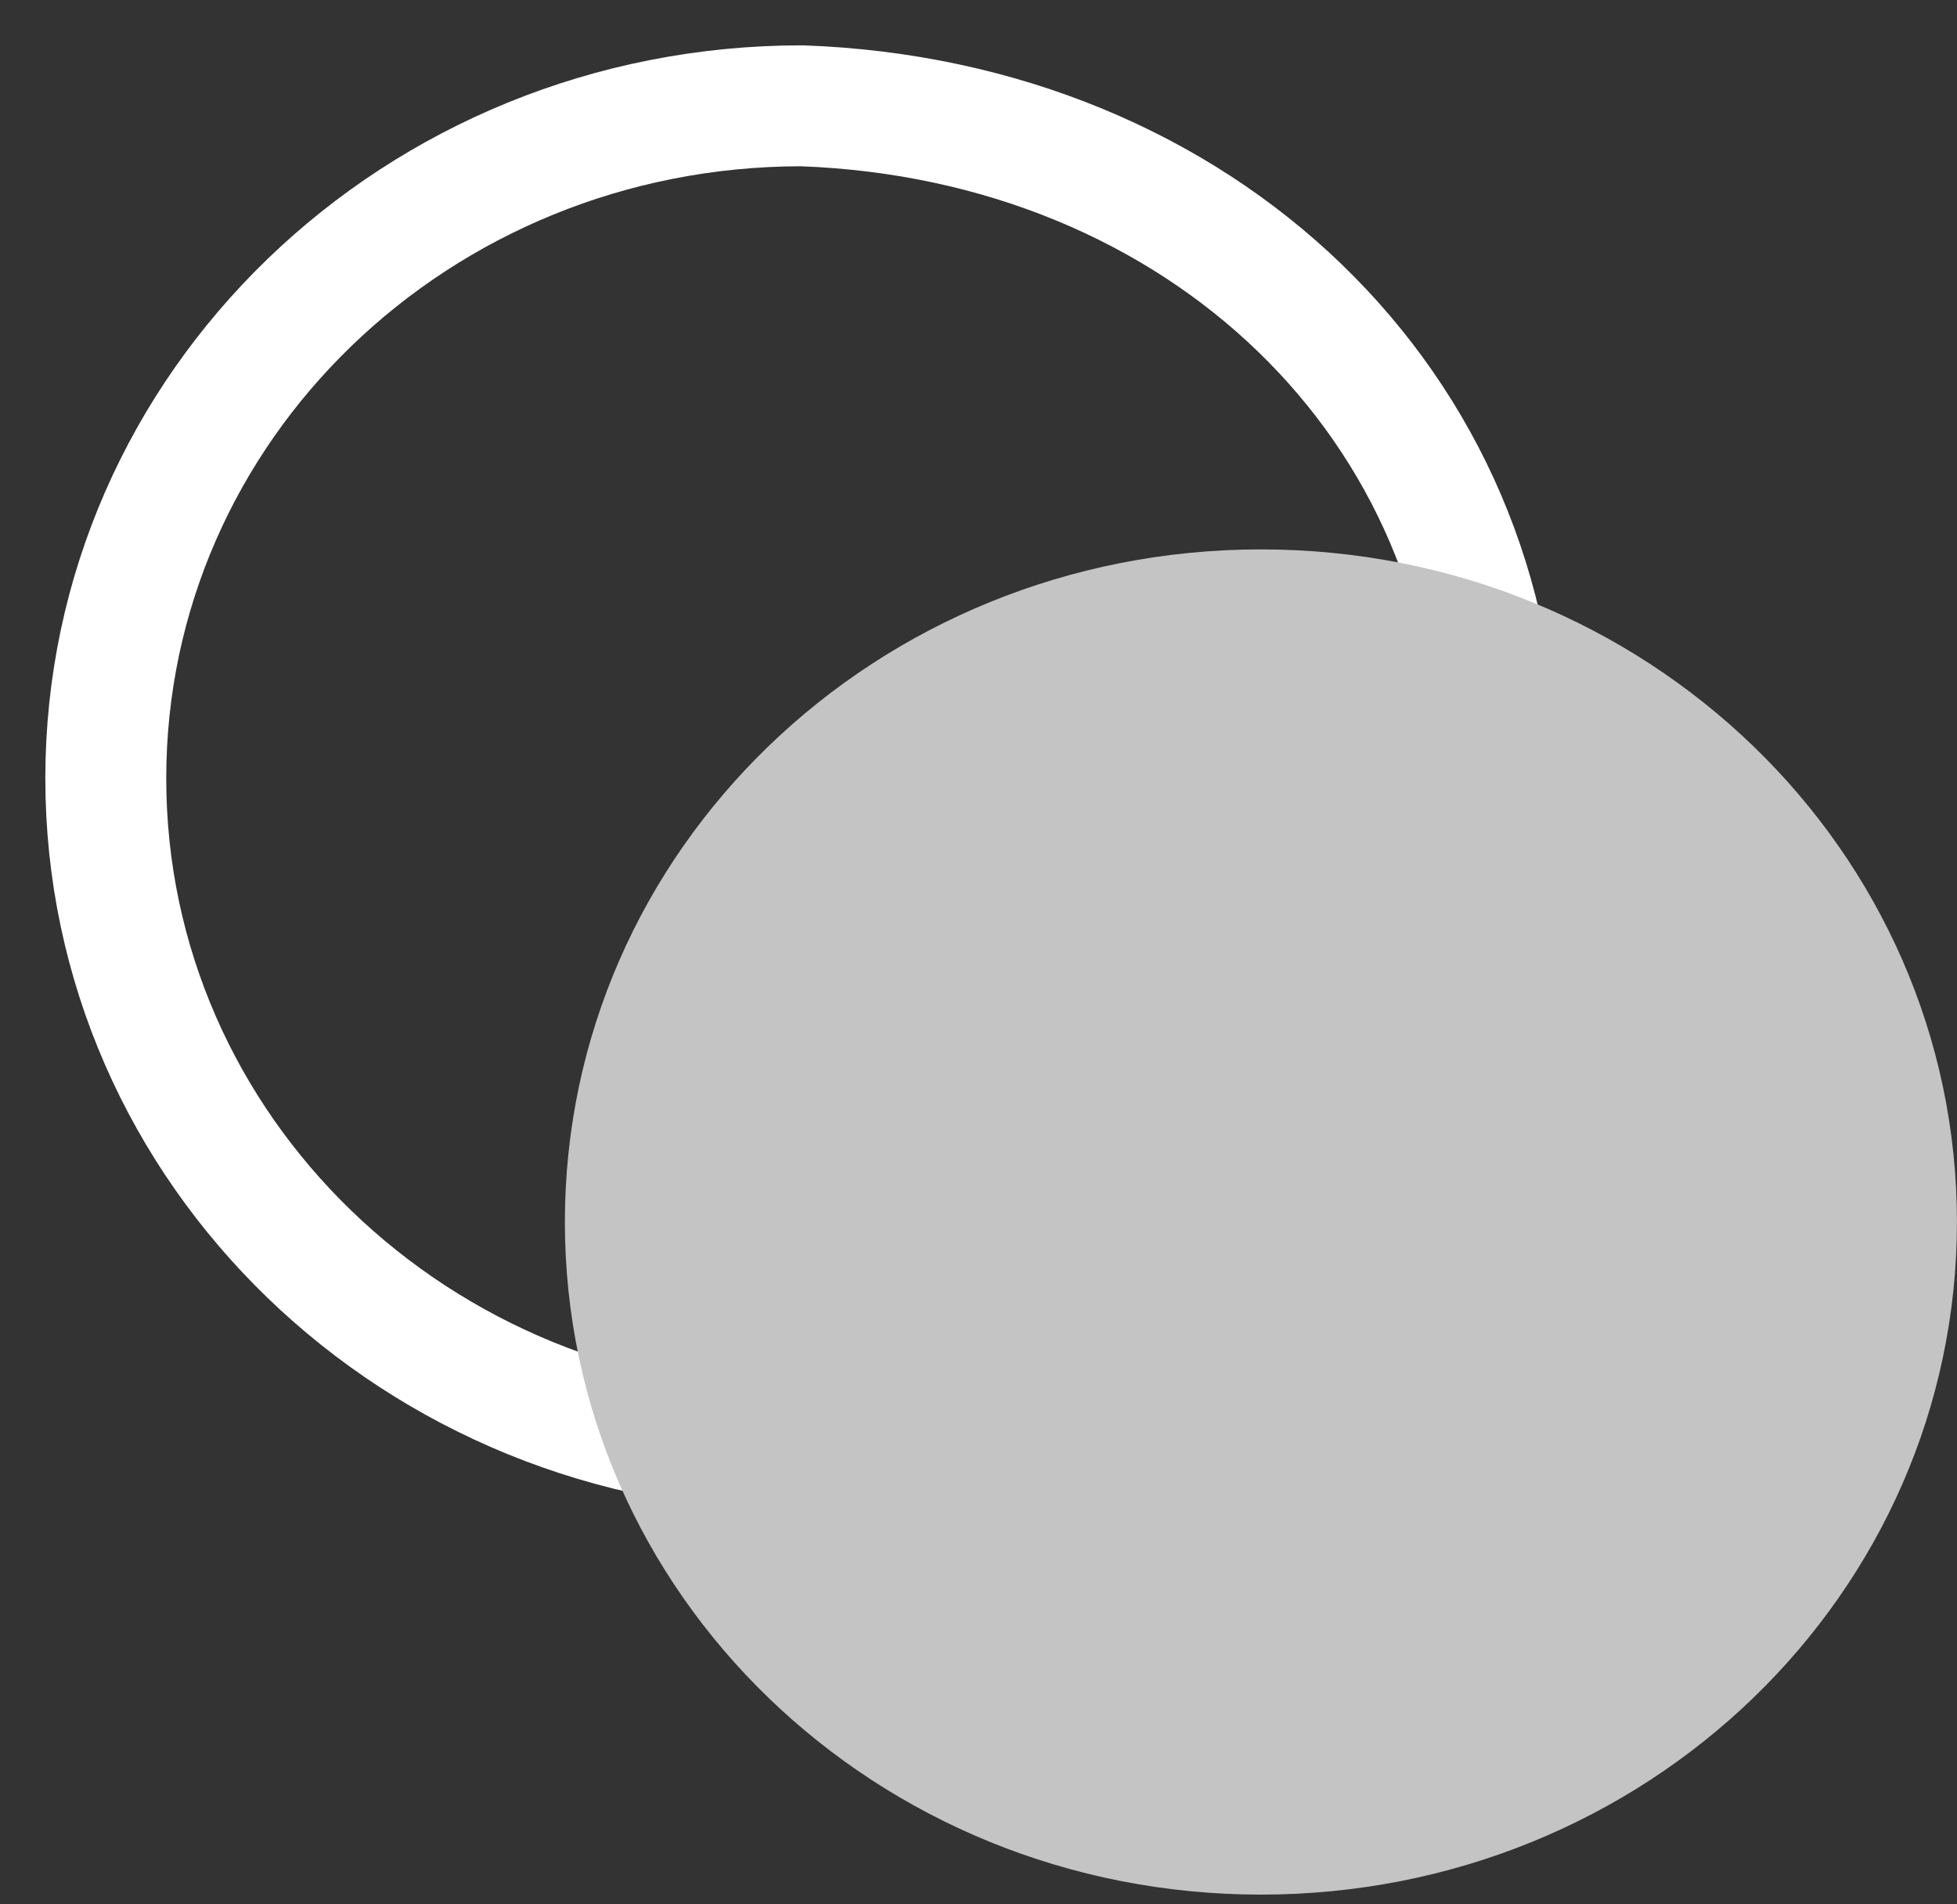 <svg width="37" height="36" viewBox="0 0 37 36" fill="none" xmlns="http://www.w3.org/2000/svg">
<rect x="0" y="0" width="37" height="36" fill="#333333" stroke="none"/>
<path d="M28.32 14.715C28.32 21.749 22.44 27.43 15.16 27.43C7.88 27.43 2 21.749 2 14.715C2 7.681 7.88 2 15.16 2C22.72 2.271 28.32 7.681 28.32 14.715Z" stroke="white" stroke-width="2.286" stroke-miterlimit="10" stroke-linecap="round" stroke-linejoin="round"/>
<path d="M36.999 23.101C36.999 30.135 31.12 35.816 23.84 35.816C16.56 35.816 10.68 30.135 10.68 23.101C10.68 16.068 16.56 10.386 23.84 10.386C31.12 10.386 36.999 16.068 36.999 23.101Z" fill="#C4C4C4"/>
</svg>
